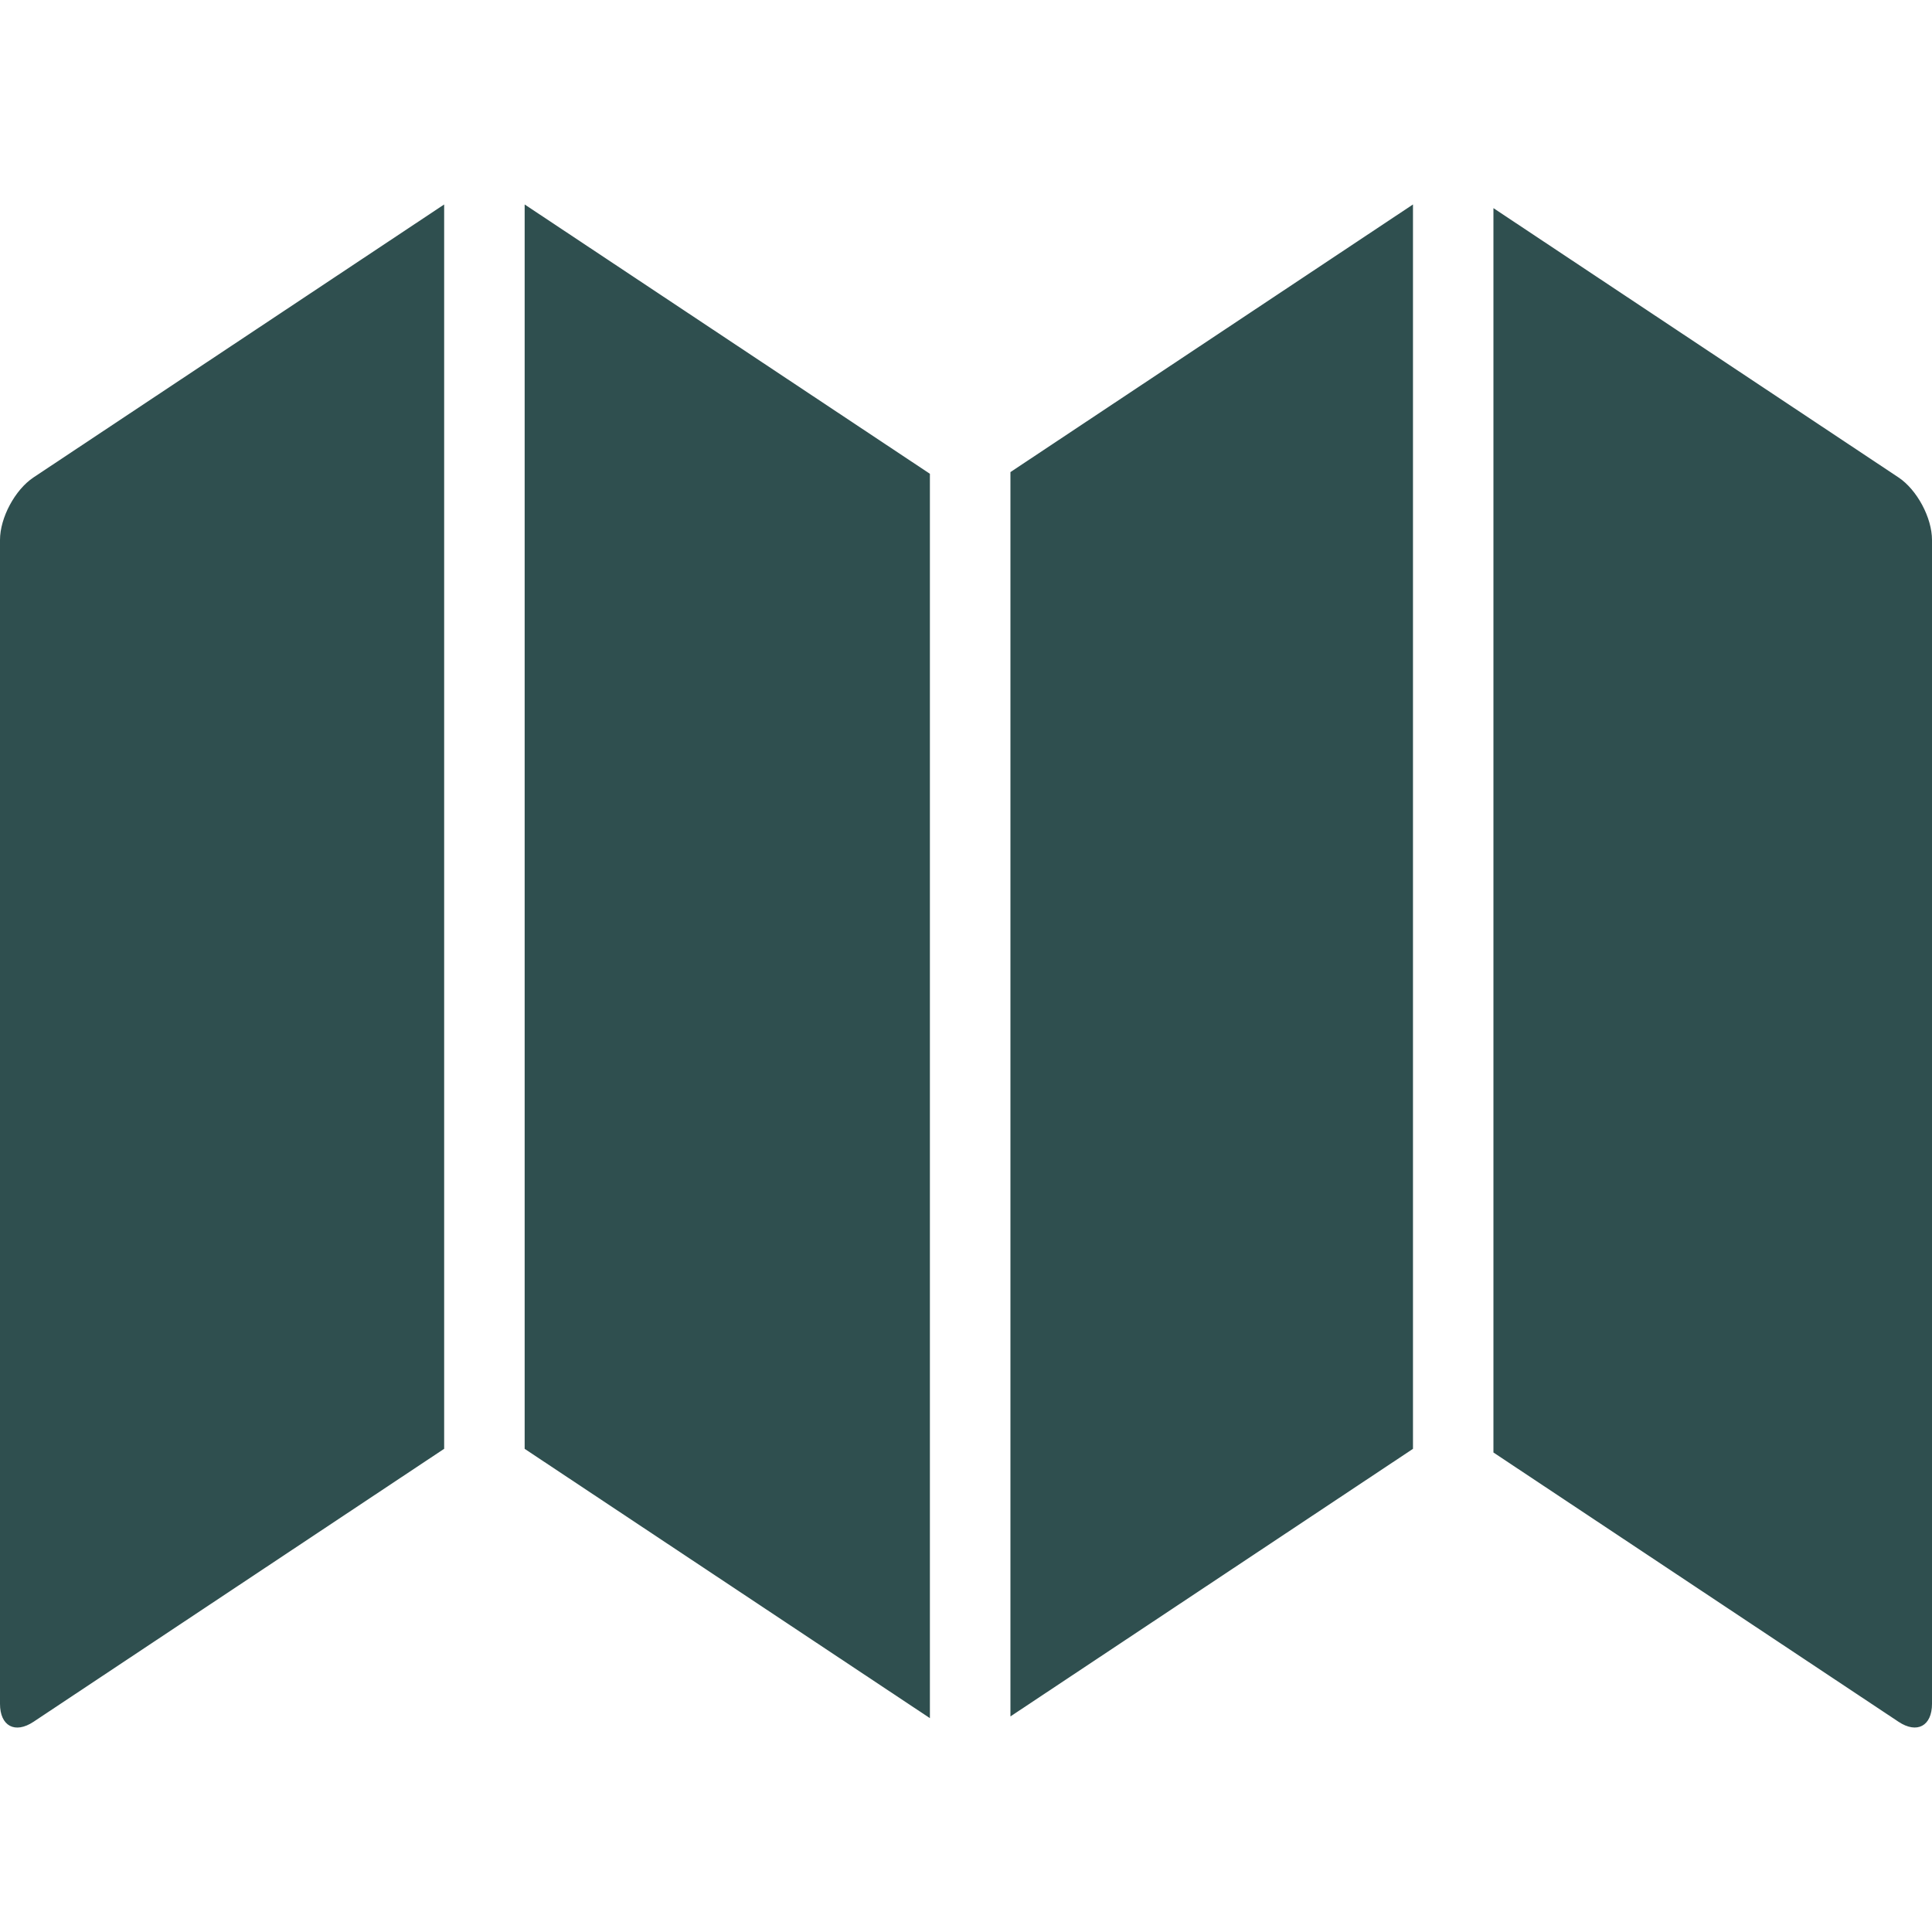 <?xml version="1.0" encoding="iso-8859-1"?>
<!-- Generator: Adobe Illustrator 16.0.0, SVG Export Plug-In . SVG Version: 6.00 Build 0)  -->
<!DOCTYPE svg PUBLIC "-//W3C//DTD SVG 1.1//EN" "http://www.w3.org/Graphics/SVG/1.1/DTD/svg11.dtd">
<svg version="1.1" id="Capa_1" xmlns="http://www.w3.org/2000/svg" xmlns:xlink="http://www.w3.org/1999/xlink" x="0px" y="0px"
	 fill="darkslategrey" width="48px" height="48px" viewBox="0 0 48 48" style="enable-background:new 0 0 48 48;" xml:space="preserve">
<g>
	<g>
		<g>
			<polygon points="13.035,35.996 23.103,42.687 23.103,11.771 13.035,5.08 			"/>
			<polygon points="25.104,42.644 35.105,35.996 35.105,5.08 25.104,11.729 			"/>
			<path d="M47.167,11.861L37.104,5.171v30.916l10.063,6.689C47.627,43.083,48,42.882,48,42.331V13.415
				C48,12.862,47.627,12.167,47.167,11.861z"/>
			<path d="M0,13.415v28.916c0,0.553,0.373,0.752,0.833,0.446l10.202-6.782V5.08L0.833,11.861C0.373,12.167,0,12.862,0,13.415z"/>
		</g>
	</g>
</g>
<g>
</g>
<g>
</g>
<g>
</g>
<g>
</g>
<g>
</g>
<g>
</g>
<g>
</g>
<g>
</g>
<g>
</g>
<g>
</g>
<g>
</g>
<g>
</g>
<g>
</g>
<g>
</g>
<g>
</g>
</svg>
